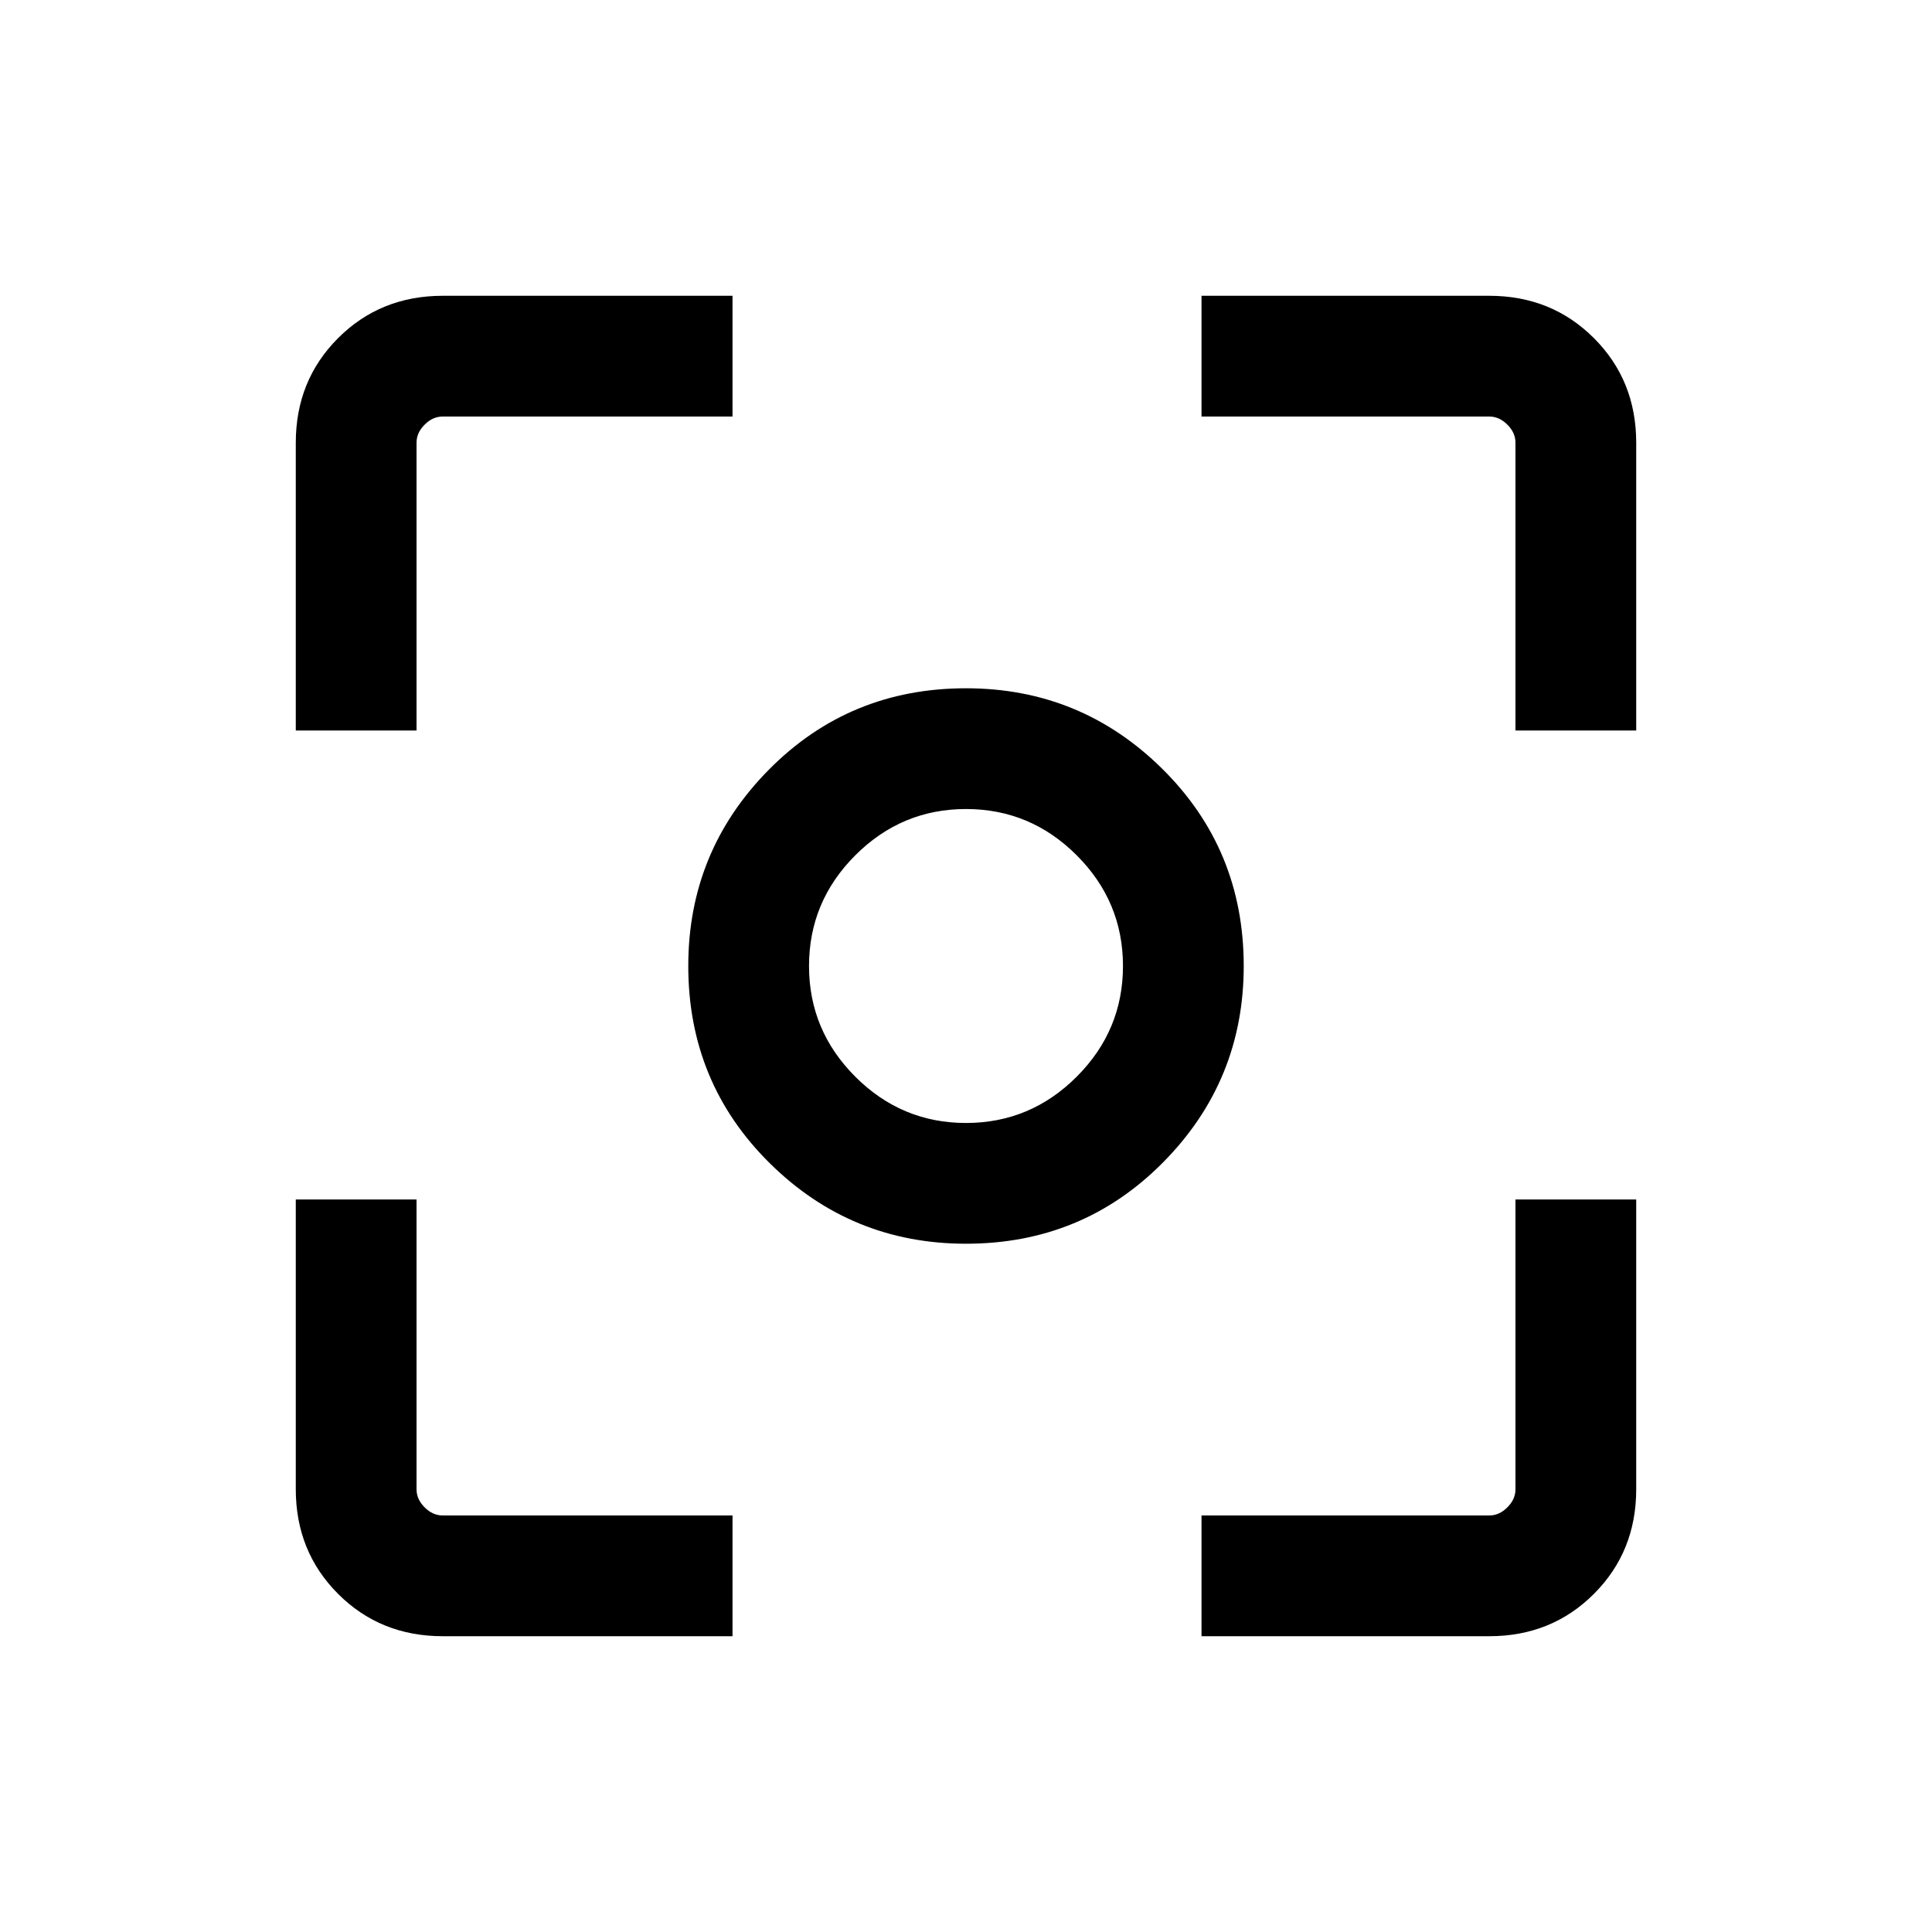<svg xmlns="http://www.w3.org/2000/svg" height="20" width="20"><path d="M10 12.875q-1.188 0-2.031-.833-.844-.834-.844-2.042 0-1.188.833-2.031.834-.844 2.042-.844 1.188 0 2.031.833.844.834.844 2.042 0 1.188-.833 2.031-.834.844-2.042.844ZM10 10Zm0 1.625q.667 0 1.146-.479.479-.479.479-1.146 0-.667-.479-1.146-.479-.479-1.146-.479-.667 0-1.146.479-.479.479-.479 1.146 0 .667.479 1.146.479.479 1.146.479ZM3.062 7.562V4.583q0-.645.438-1.083.438-.438 1.083-.438h3v1.25h-3q-.104 0-.187.084-.084.083-.084.187v2.979Zm4.521 9.376h-3q-.645 0-1.083-.438-.438-.438-.438-1.083v-3h1.25v3q0 .104.084.187.083.084.187.084h3Zm4.855 0v-1.25h2.979q.104 0 .187-.084.084-.083.084-.187v-3h1.25v3q0 .645-.438 1.083-.438.438-1.083.438Zm3.25-9.376V4.583q0-.104-.084-.187-.083-.084-.187-.084h-2.979v-1.25h2.979q.645 0 1.083.438.438.438.438 1.083v2.979Z"/></svg>